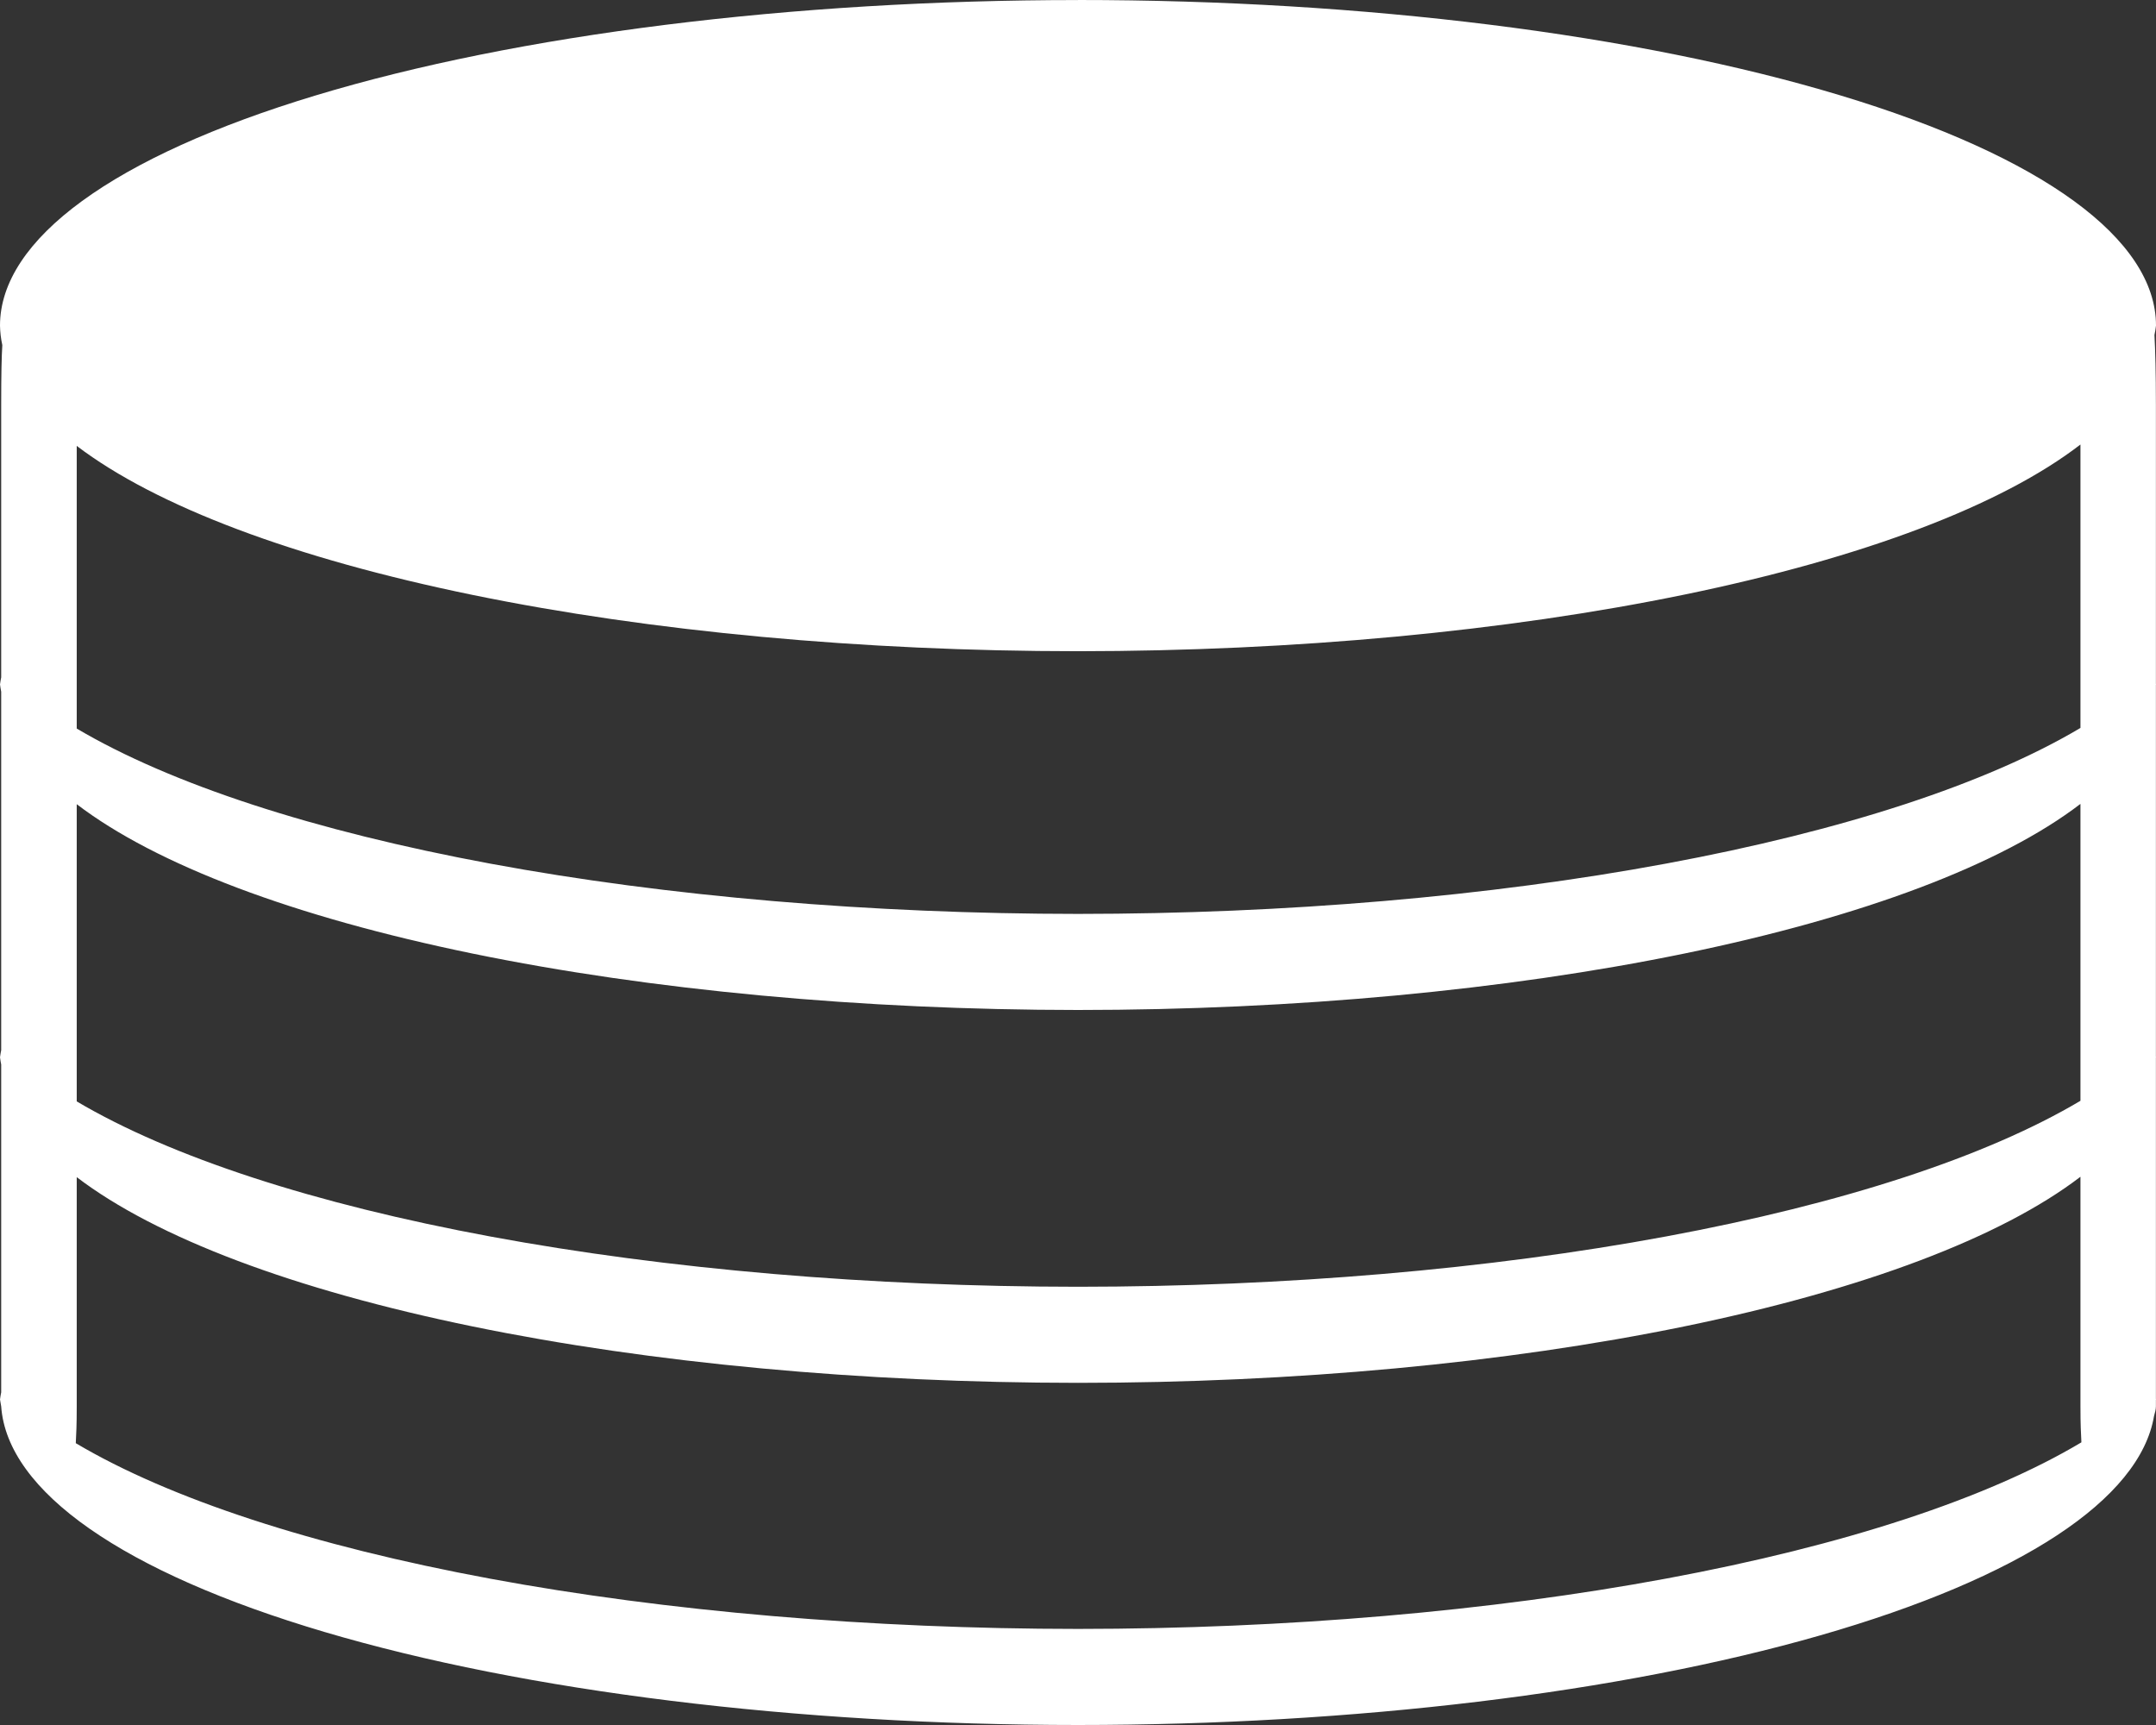 <svg width="100" height="80" viewBox="0 0 100 80" fill="none" xmlns="http://www.w3.org/2000/svg">
<rect x="0" y="0" width="100" height="80" fill="#333333" stroke="none"/>
<path d="M50 0.002C36.74 0.002 24.023 1.593 14.646 4.424C5.27 7.255 0.001 11.096 2.50654e-07 15.1C0.006 15.402 0.041 15.703 0.107 16.005C0.075 16.547 0.055 17.285 0.055 18.796V31.413C0.033 31.523 0.014 31.632 0 31.742C0.014 31.854 0.033 31.966 0.055 32.078V48.705C0.033 48.815 0.014 48.924 0 49.034C0.014 49.146 0.033 49.258 0.055 49.37V64.573C0.033 64.683 0.014 64.792 0 64.902C0.015 65.009 0.033 65.116 0.055 65.224C0.335 69.169 5.718 72.925 15.053 75.686C24.388 78.448 36.932 79.997 50 80C62.816 79.998 75.14 78.51 84.428 75.843C93.715 73.176 99.257 69.534 99.909 65.669C99.947 65.522 99.996 65.382 99.996 65.224V64.934C99.997 64.923 99.999 64.912 100 64.901C99.999 64.889 99.997 64.876 99.996 64.864V49.063C99.997 49.052 99.999 49.041 100 49.03C99.999 49.019 99.997 49.008 99.996 48.996V31.771C99.997 31.761 99.999 31.75 100 31.74C99.999 31.728 99.997 31.716 99.996 31.704V18.794C99.996 17.22 99.967 16.294 99.929 15.536C99.96 15.39 99.983 15.244 100 15.098C99.999 11.094 94.73 7.253 85.354 4.422C75.977 1.591 63.26 -3.23478e-05 50 4.9322e-10L50 0.002ZM96.496 20.615V33.759C92.132 36.352 85.48 38.529 77.275 40.051C69.069 41.574 59.63 42.381 50 42.384C40.389 42.38 30.968 41.576 22.774 40.059C14.581 38.542 7.931 36.372 3.559 33.788V20.679C7.255 23.488 13.657 25.896 21.937 27.594C30.216 29.292 39.992 30.2 50 30.201C60.041 30.198 69.847 29.282 78.14 27.573C86.434 25.863 92.83 23.439 96.496 20.615V20.615ZM96.496 37.282V51.051C92.132 53.644 85.48 55.821 77.275 57.343C69.069 58.865 59.63 59.673 50 59.676C40.389 59.672 30.968 58.868 22.774 57.351C14.58 55.834 7.931 53.664 3.559 51.08V37.296C7.244 40.109 13.641 42.522 21.922 44.224C30.202 45.925 39.984 46.837 50 46.84C60.031 46.839 69.829 45.927 78.121 44.223C86.412 42.518 92.815 40.1 96.496 37.282V37.282ZM96.496 54.574V65.224C96.496 66.1 96.519 66.454 96.54 66.891C92.185 69.491 85.532 71.676 77.317 73.203C69.102 74.73 59.647 75.541 50 75.544C40.376 75.541 30.942 74.735 22.739 73.215C14.536 71.695 7.883 69.52 3.515 66.93C3.537 66.492 3.559 66.12 3.559 65.224V54.592C7.246 57.404 13.644 59.816 21.924 61.517C30.204 63.218 39.985 64.129 50 64.132C60.031 64.131 69.828 63.219 78.12 61.515C86.412 59.81 92.815 57.392 96.496 54.574H96.496Z" fill="white"/>
</svg>
